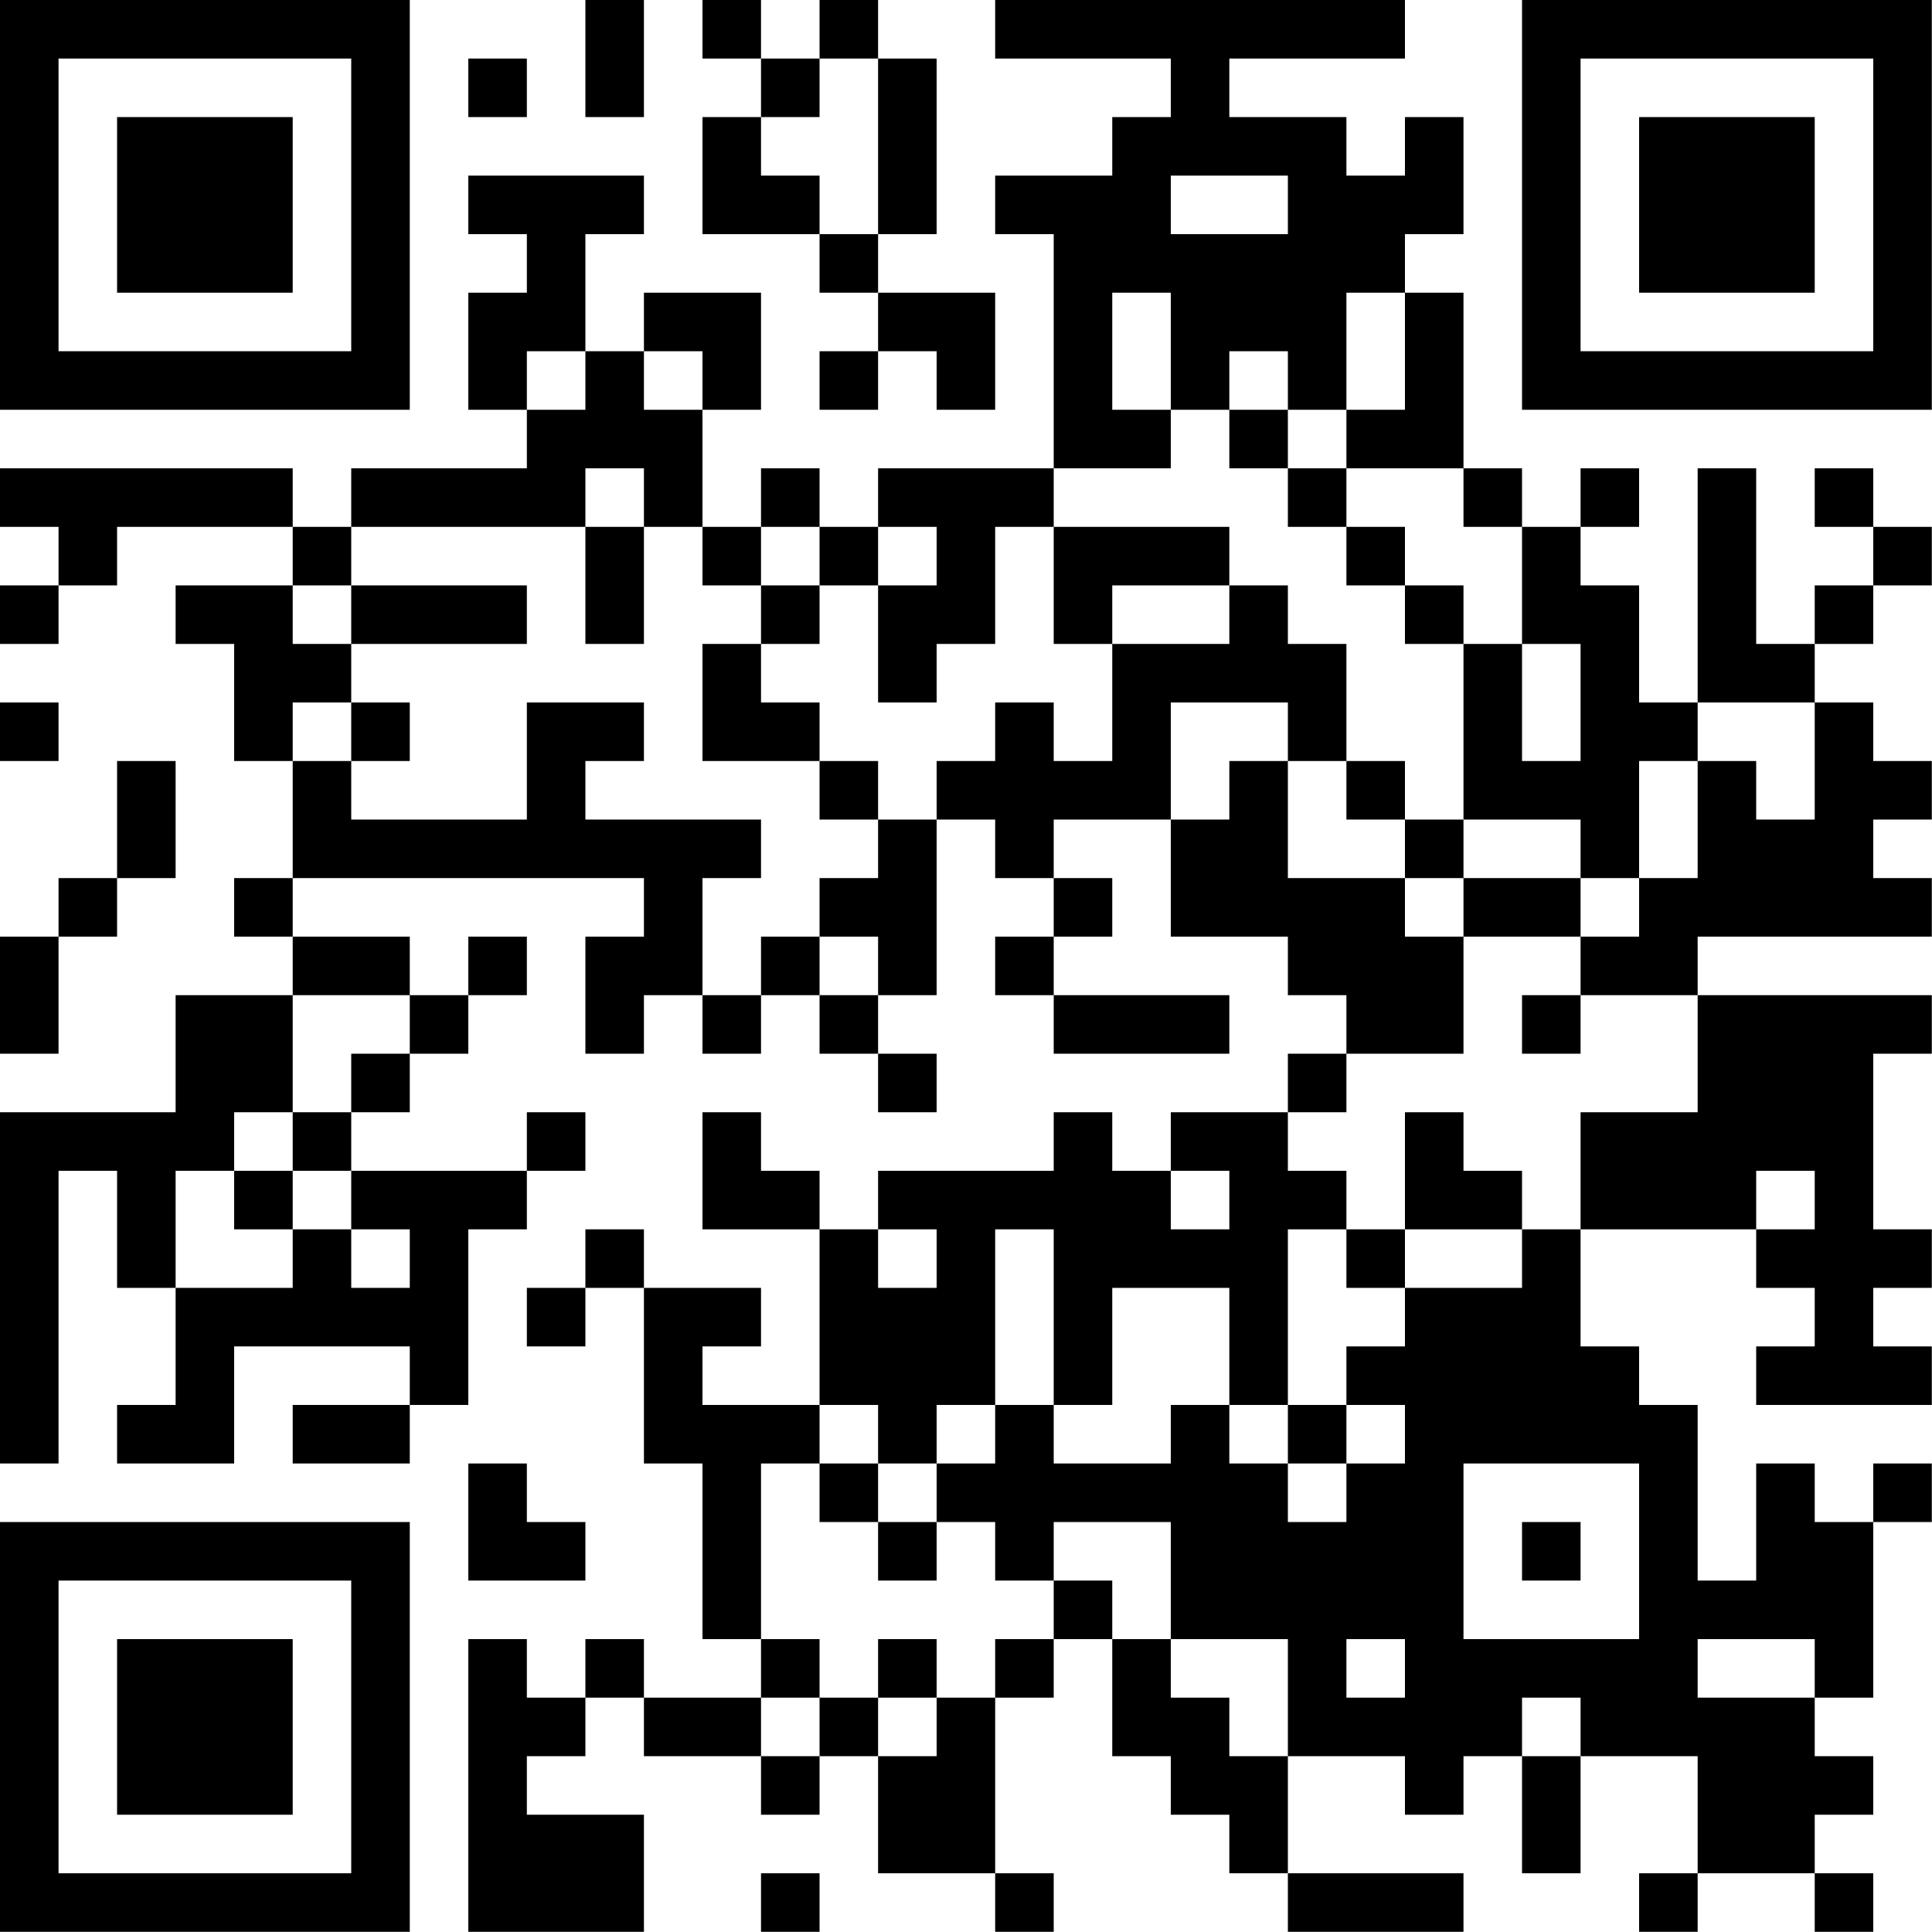 <?xml version="1.0" encoding="UTF-8"?>
<svg xmlns="http://www.w3.org/2000/svg" version="1.1" width="100" height="100" viewBox="0 0 100 100"><rect x="0" y="0" width="100" height="100" fill="#ffffff"/><g transform="scale(3.03)"><g transform="translate(0,0)"><path fill-rule="evenodd" d="M10 0L10 2L11 2L11 0ZM12 0L12 1L13 1L13 2L12 2L12 4L14 4L14 5L15 5L15 6L14 6L14 7L15 7L15 6L16 6L16 7L17 7L17 5L15 5L15 4L16 4L16 1L15 1L15 0L14 0L14 1L13 1L13 0ZM17 0L17 1L20 1L20 2L19 2L19 3L17 3L17 4L18 4L18 8L15 8L15 9L14 9L14 8L13 8L13 9L12 9L12 7L13 7L13 5L11 5L11 6L10 6L10 4L11 4L11 3L8 3L8 4L9 4L9 5L8 5L8 7L9 7L9 8L6 8L6 9L5 9L5 8L0 8L0 9L1 9L1 10L0 10L0 11L1 11L1 10L2 10L2 9L5 9L5 10L3 10L3 11L4 11L4 13L5 13L5 15L4 15L4 16L5 16L5 17L3 17L3 19L0 19L0 25L1 25L1 20L2 20L2 22L3 22L3 24L2 24L2 25L4 25L4 23L7 23L7 24L5 24L5 25L7 25L7 24L8 24L8 21L9 21L9 20L10 20L10 19L9 19L9 20L6 20L6 19L7 19L7 18L8 18L8 17L9 17L9 16L8 16L8 17L7 17L7 16L5 16L5 15L11 15L11 16L10 16L10 18L11 18L11 17L12 17L12 18L13 18L13 17L14 17L14 18L15 18L15 19L16 19L16 18L15 18L15 17L16 17L16 14L17 14L17 15L18 15L18 16L17 16L17 17L18 17L18 18L21 18L21 17L18 17L18 16L19 16L19 15L18 15L18 14L20 14L20 16L22 16L22 17L23 17L23 18L22 18L22 19L20 19L20 20L19 20L19 19L18 19L18 20L15 20L15 21L14 21L14 20L13 20L13 19L12 19L12 21L14 21L14 24L12 24L12 23L13 23L13 22L11 22L11 21L10 21L10 22L9 22L9 23L10 23L10 22L11 22L11 25L12 25L12 28L13 28L13 29L11 29L11 28L10 28L10 29L9 29L9 28L8 28L8 33L11 33L11 31L9 31L9 30L10 30L10 29L11 29L11 30L13 30L13 31L14 31L14 30L15 30L15 32L17 32L17 33L18 33L18 32L17 32L17 29L18 29L18 28L19 28L19 30L20 30L20 31L21 31L21 32L22 32L22 33L25 33L25 32L22 32L22 30L24 30L24 31L25 31L25 30L26 30L26 32L27 32L27 30L29 30L29 32L28 32L28 33L29 33L29 32L31 32L31 33L32 33L32 32L31 32L31 31L32 31L32 30L31 30L31 29L32 29L32 26L33 26L33 25L32 25L32 26L31 26L31 25L30 25L30 27L29 27L29 24L28 24L28 23L27 23L27 21L30 21L30 22L31 22L31 23L30 23L30 24L33 24L33 23L32 23L32 22L33 22L33 21L32 21L32 18L33 18L33 17L29 17L29 16L33 16L33 15L32 15L32 14L33 14L33 13L32 13L32 12L31 12L31 11L32 11L32 10L33 10L33 9L32 9L32 8L31 8L31 9L32 9L32 10L31 10L31 11L30 11L30 8L29 8L29 12L28 12L28 10L27 10L27 9L28 9L28 8L27 8L27 9L26 9L26 8L25 8L25 5L24 5L24 4L25 4L25 2L24 2L24 3L23 3L23 2L21 2L21 1L24 1L24 0ZM8 1L8 2L9 2L9 1ZM14 1L14 2L13 2L13 3L14 3L14 4L15 4L15 1ZM20 3L20 4L22 4L22 3ZM19 5L19 7L20 7L20 8L18 8L18 9L17 9L17 11L16 11L16 12L15 12L15 10L16 10L16 9L15 9L15 10L14 10L14 9L13 9L13 10L12 10L12 9L11 9L11 8L10 8L10 9L6 9L6 10L5 10L5 11L6 11L6 12L5 12L5 13L6 13L6 14L9 14L9 12L11 12L11 13L10 13L10 14L13 14L13 15L12 15L12 17L13 17L13 16L14 16L14 17L15 17L15 16L14 16L14 15L15 15L15 14L16 14L16 13L17 13L17 12L18 12L18 13L19 13L19 11L21 11L21 10L22 10L22 11L23 11L23 13L22 13L22 12L20 12L20 14L21 14L21 13L22 13L22 15L24 15L24 16L25 16L25 18L23 18L23 19L22 19L22 20L23 20L23 21L22 21L22 24L21 24L21 22L19 22L19 24L18 24L18 21L17 21L17 24L16 24L16 25L15 25L15 24L14 24L14 25L13 25L13 28L14 28L14 29L13 29L13 30L14 30L14 29L15 29L15 30L16 30L16 29L17 29L17 28L18 28L18 27L19 27L19 28L20 28L20 29L21 29L21 30L22 30L22 28L20 28L20 26L18 26L18 27L17 27L17 26L16 26L16 25L17 25L17 24L18 24L18 25L20 25L20 24L21 24L21 25L22 25L22 26L23 26L23 25L24 25L24 24L23 24L23 23L24 23L24 22L26 22L26 21L27 21L27 19L29 19L29 17L27 17L27 16L28 16L28 15L29 15L29 13L30 13L30 14L31 14L31 12L29 12L29 13L28 13L28 15L27 15L27 14L25 14L25 11L26 11L26 13L27 13L27 11L26 11L26 9L25 9L25 8L23 8L23 7L24 7L24 5L23 5L23 7L22 7L22 6L21 6L21 7L20 7L20 5ZM9 6L9 7L10 7L10 6ZM11 6L11 7L12 7L12 6ZM21 7L21 8L22 8L22 9L23 9L23 10L24 10L24 11L25 11L25 10L24 10L24 9L23 9L23 8L22 8L22 7ZM10 9L10 11L11 11L11 9ZM18 9L18 11L19 11L19 10L21 10L21 9ZM6 10L6 11L9 11L9 10ZM13 10L13 11L12 11L12 13L14 13L14 14L15 14L15 13L14 13L14 12L13 12L13 11L14 11L14 10ZM0 12L0 13L1 13L1 12ZM6 12L6 13L7 13L7 12ZM2 13L2 15L1 15L1 16L0 16L0 18L1 18L1 16L2 16L2 15L3 15L3 13ZM23 13L23 14L24 14L24 15L25 15L25 16L27 16L27 15L25 15L25 14L24 14L24 13ZM5 17L5 19L4 19L4 20L3 20L3 22L5 22L5 21L6 21L6 22L7 22L7 21L6 21L6 20L5 20L5 19L6 19L6 18L7 18L7 17ZM26 17L26 18L27 18L27 17ZM24 19L24 21L23 21L23 22L24 22L24 21L26 21L26 20L25 20L25 19ZM4 20L4 21L5 21L5 20ZM20 20L20 21L21 21L21 20ZM30 20L30 21L31 21L31 20ZM15 21L15 22L16 22L16 21ZM22 24L22 25L23 25L23 24ZM8 25L8 27L10 27L10 26L9 26L9 25ZM14 25L14 26L15 26L15 27L16 27L16 26L15 26L15 25ZM25 25L25 28L28 28L28 25ZM26 26L26 27L27 27L27 26ZM15 28L15 29L16 29L16 28ZM23 28L23 29L24 29L24 28ZM29 28L29 29L31 29L31 28ZM26 29L26 30L27 30L27 29ZM13 32L13 33L14 33L14 32ZM0 0L0 7L7 7L7 0ZM1 1L1 6L6 6L6 1ZM2 2L2 5L5 5L5 2ZM26 0L26 7L33 7L33 0ZM27 1L27 6L32 6L32 1ZM28 2L28 5L31 5L31 2ZM0 26L0 33L7 33L7 26ZM1 27L1 32L6 32L6 27ZM2 28L2 31L5 31L5 28Z" fill="#000000"/></g></g></svg>
